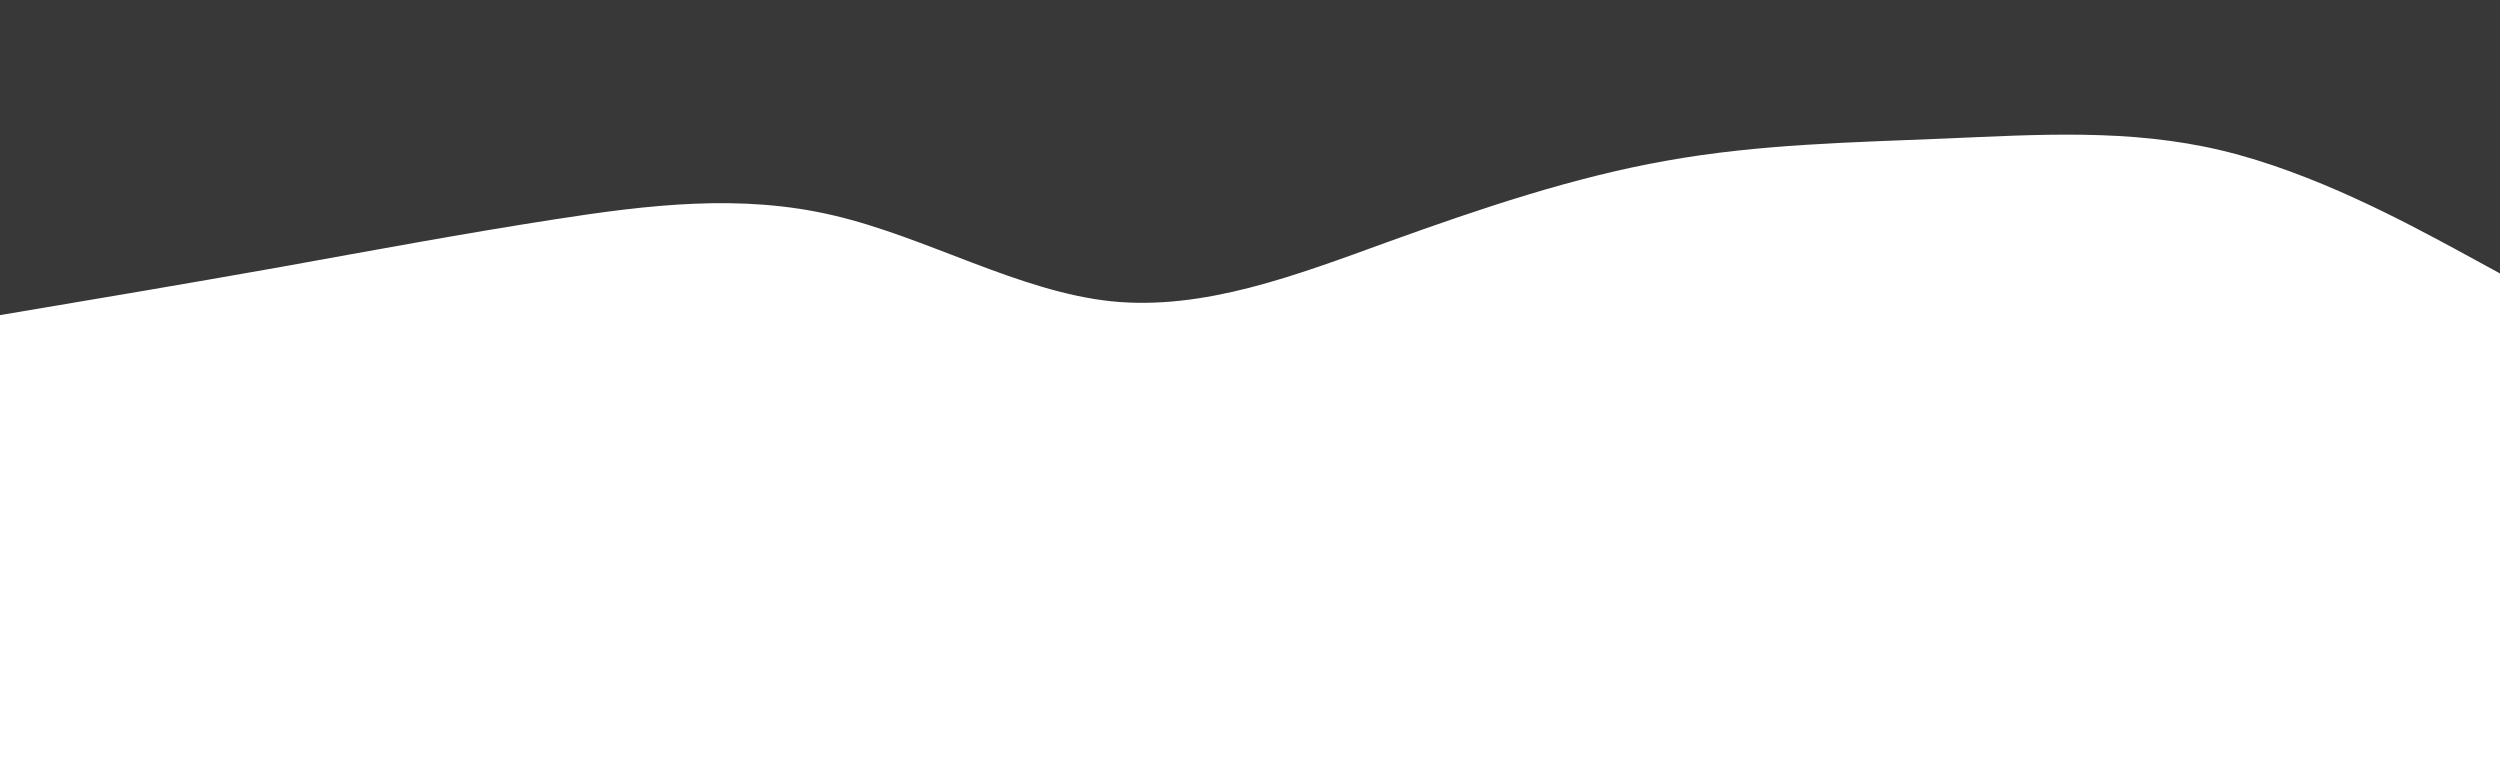 <svg id="visual" viewBox="0 0 960 300" width="960" height="300" xmlns="http://www.w3.org/2000/svg" xmlns:xlink="http://www.w3.org/1999/xlink" version="1.1"><path d="M0 121L17.8 118C35.7 115 71.3 109 106.8 102.7C142.3 96.3 177.7 89.7 213.2 84.2C248.7 78.7 284.3 74.3 320 82.7C355.7 91 391.3 112 426.8 115.7C462.3 119.3 497.7 105.7 533.2 92.8C568.7 80 604.3 68 640 61.7C675.7 55.3 711.3 54.7 746.8 53.2C782.3 51.7 817.7 49.3 853.2 57.8C888.7 66.3 924.3 85.7 942.2 95.3L960 105L960 0L942.2 0C924.3 0 888.7 0 853.2 0C817.7 0 782.3 0 746.8 0C711.3 0 675.7 0 640 0C604.3 0 568.7 0 533.2 0C497.7 0 462.3 0 426.8 0C391.3 0 355.7 0 320 0C284.3 0 248.7 0 213.2 0C177.7 0 142.3 0 106.8 0C71.3 0 35.7 0 17.8 0L0 0Z" fill="#383838" stroke-linecap="round" stroke-linejoin="miter"></path></svg>